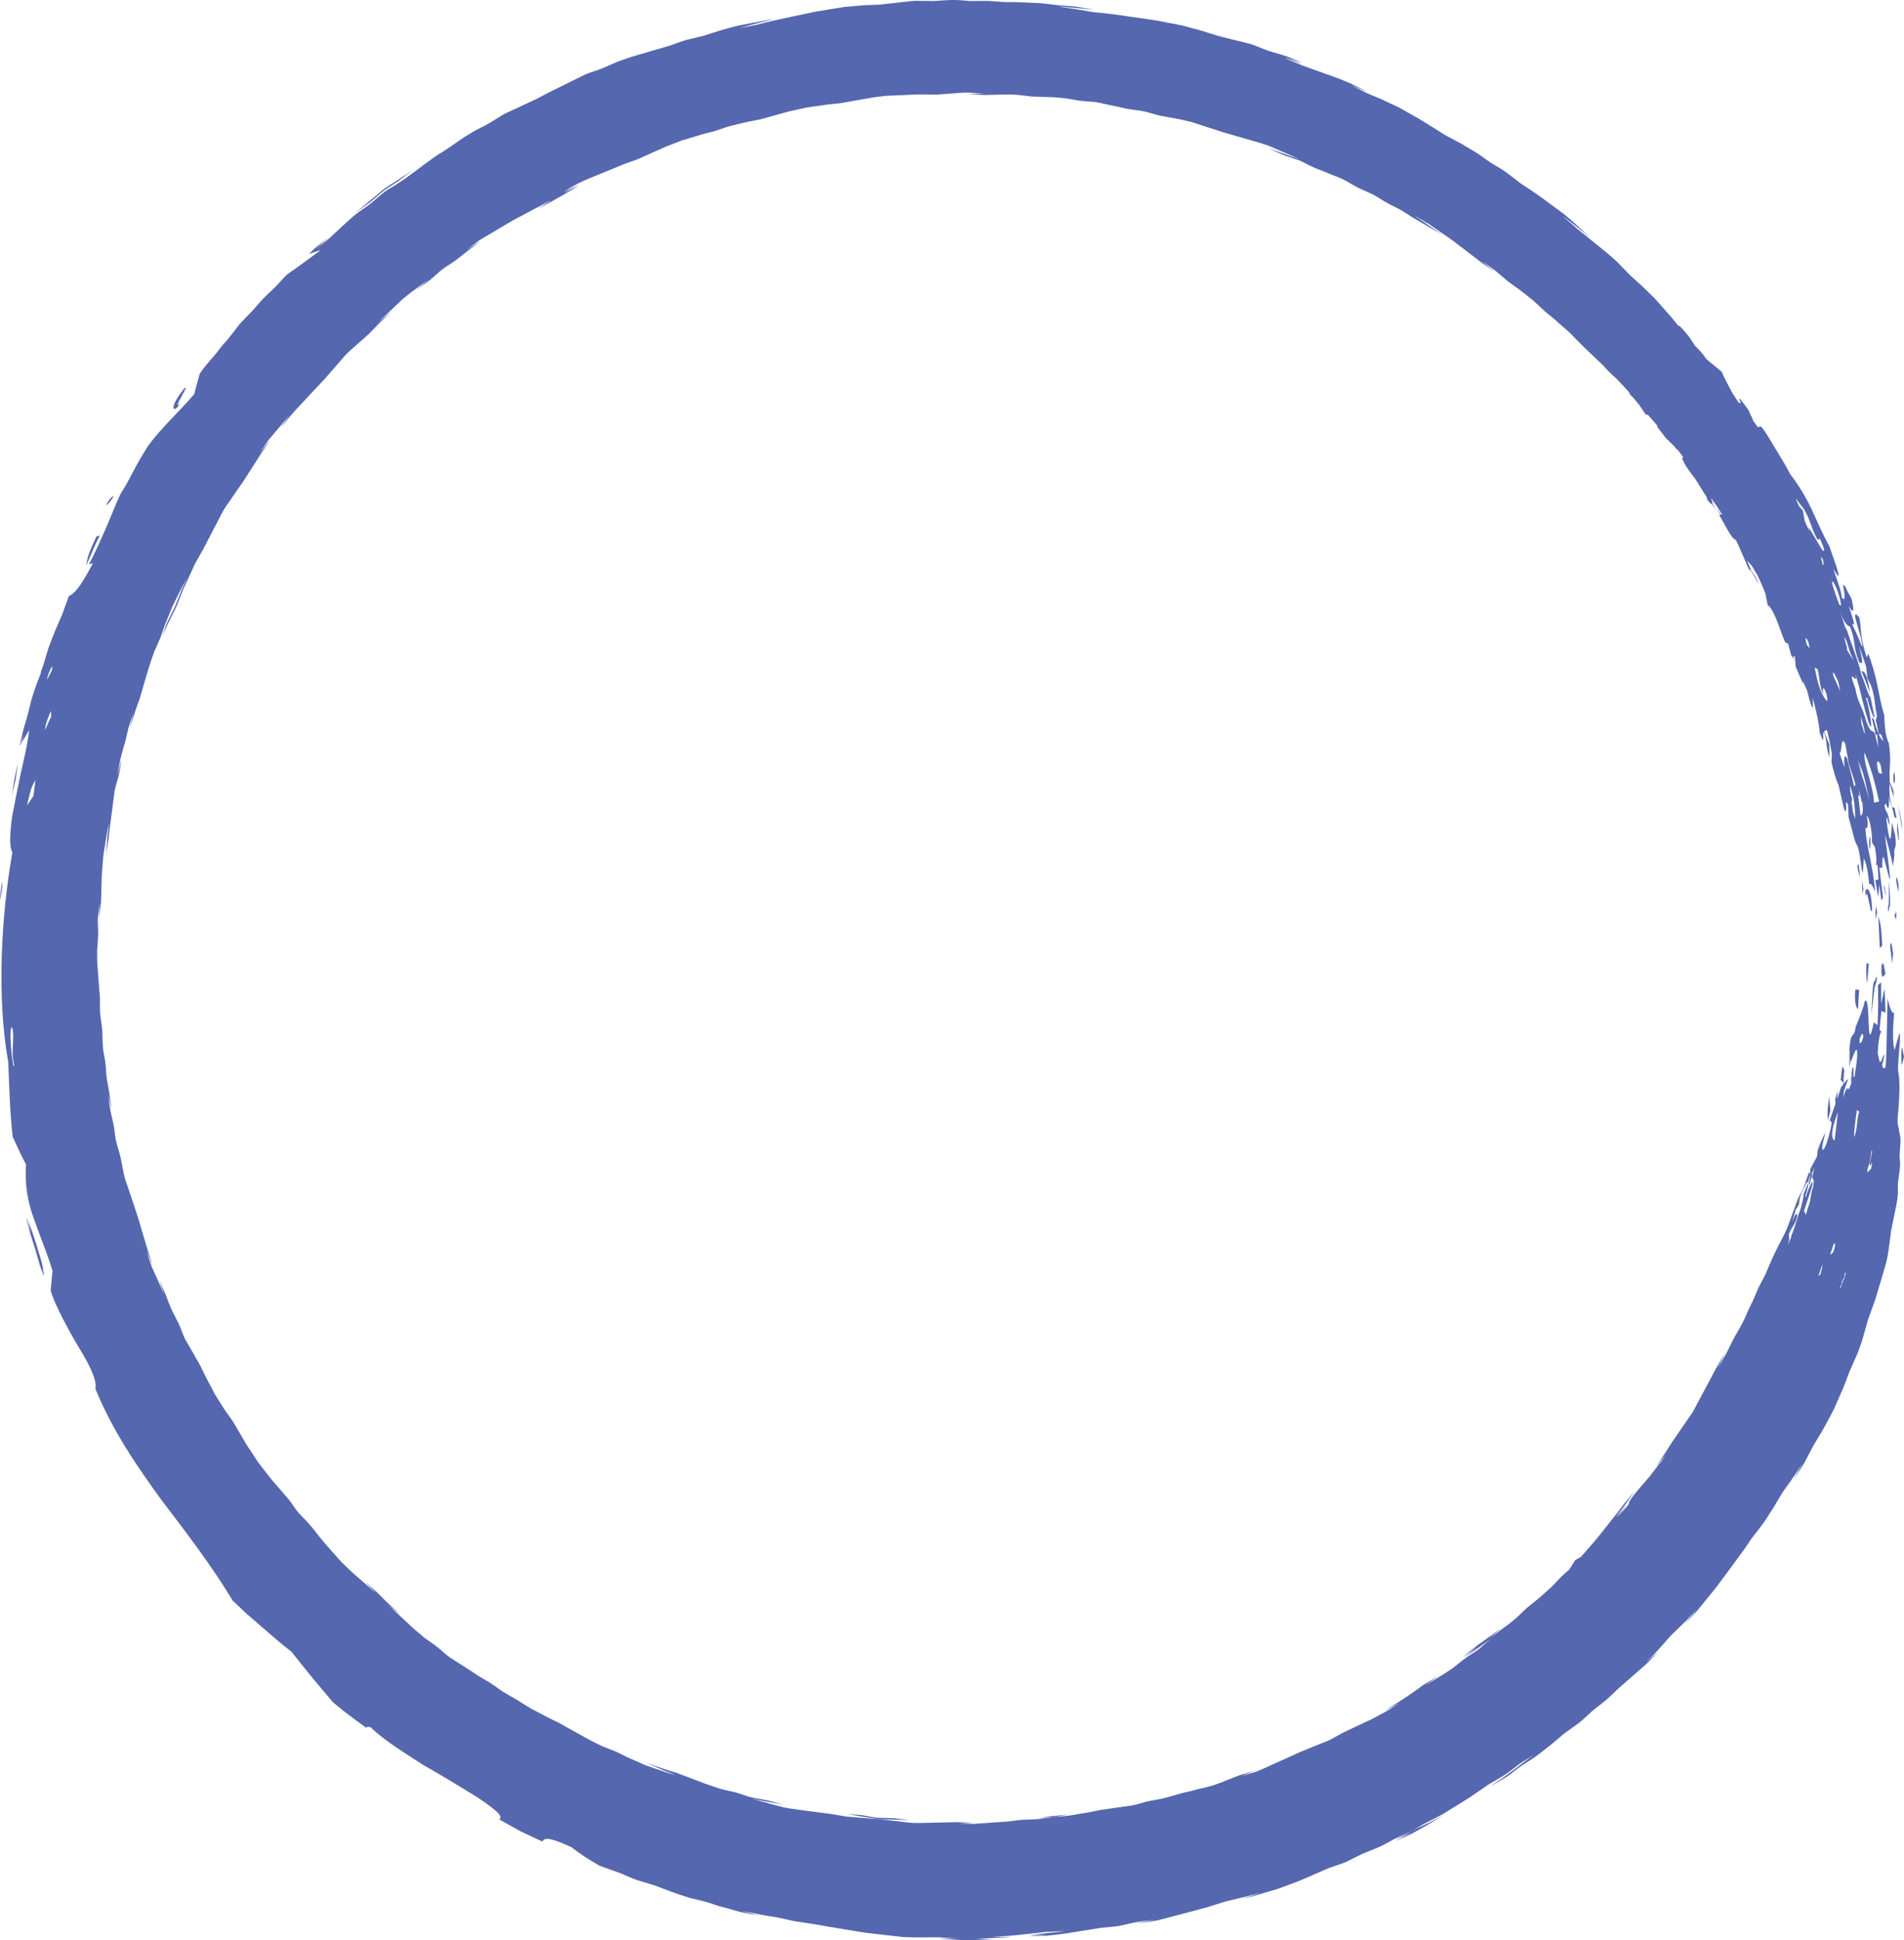 <?xml version="1.0" encoding="utf-8"?>
<!-- Generator: Adobe Illustrator 24.0.2, SVG Export Plug-In . SVG Version: 6.00 Build 0)  -->
<svg version="1.1" id="Layer_1" xmlns="http://www.w3.org/2000/svg" xmlns:xlink="http://www.w3.org/1999/xlink" x="0px" y="0px"
	 viewBox="0 0 166.04 169.12" style="enable-background:new 0 0 166.04 169.12;" xml:space="preserve">
<style type="text/css">
	.st0{fill:#5567ae;}
</style>
<g>
	<g>
		<g>
			<path class="st0" d="M123.08,159.72c-0.01,0.01-1.32,0.73-1.39,0.77c0.16-0.07,1.22-0.57,1.44-0.67c0.25-0.14,1.2-0.66,1.38-0.77
				c0.19-0.1,1.35-0.83,1.35-0.83s-0.33,0.17-0.66,0.35c-0.34,0.18-0.68,0.37-0.74,0.38c-0.48,0.24-0.97,0.43-1.44,0.67
				c-0.19,0.1-1.27,0.7-1.38,0.76C121.73,160.35,123.07,159.73,123.08,159.72z"/>
			<path class="st0" d="M161.81,86.24c-0.13,0.99,0.06,1.68,0.22,1.71l0.1-1.67L161.81,86.24z"/>
			<path class="st0" d="M162.76,83.97c-0.03,1.13-0.01,1.32,0.07,1.71l0.14-1.69L162.76,83.97z"/>
			<path class="st0" d="M165.82,92.89c0.08-0.25,0.16-0.5,0.22-0.76l-0.15-0.81C165.76,91.36,165.82,92.51,165.82,92.89z"/>
			<path class="st0" d="M159.51,95.57c-0.14,1.27-0.17,1.14-0.11,2.1l0.22-0.88L159.51,95.57z"/>
			<path class="st0" d="M164.08,84.16c-0.07,1.56,0.26,0.76,0.34,0.73C164.32,84.35,164.24,83.61,164.08,84.16z"/>
			<path class="st0" d="M163.18,88.46c0.13-0.8,0.19-1.61,0.3-2.42c0.14-0.4,0.28-0.79,0.15-0.91l-0.14,0.4
				C163.27,85.41,163.28,87.35,163.18,88.46z"/>
			<path class="st0" d="M3.64,110.47c0,0,0.07,0.18,0.15,0.39c-0.03-0.41-0.18-1-0.43-1.75c-0.22-0.76-0.51-1.67-0.89-2.71
				c0.11,0.44,0.25,1.01,0.26,1.06c0.01,0.07-0.27-0.85-0.4-1.28c-0.01,0.01-0.01,0.01-0.02,0.03c0.1,0.41,0.31,1.21,0.32,1.29
				c0.18,0.56,0.29,0.92,0.48,1.5c0.12,0.4,0.3,1.1,0.44,1.51c0.06,0.15,0.15,0.41,0.25,0.67c0.01-0.05,0.02-0.09,0.02-0.15
				C3.72,110.73,3.65,110.47,3.64,110.47z"/>
			<path class="st0" d="M33.42,16.66c0.17-0.15,1.19-0.78,1.31-0.87c0.16-0.12,1.23-0.94,1.24-0.94c-0.01,0.01-1.16,0.76-1.32,0.86
				c-0.32,0.22-0.98,0.61-1.3,0.87c-0.21,0.18-1.03,0.87-1.2,1c-0.17,0.14-1.2,1.01-1.2,1.01s0.3-0.21,0.6-0.44
				c0.3-0.23,0.62-0.46,0.67-0.48C32.64,17.34,33.01,16.98,33.42,16.66z"/>
			<path class="st0" d="M76.58,158.56c0.45,0.01,0.93,0.03,1.38,0.04c0.19,0,1.37,0.04,1.37,0.04c-0.02,0-1.22-0.14-1.4-0.16
				c-0.07,0-1.22-0.04-1.37-0.04c-0.37-0.02-1.01-0.17-1.39-0.22c-0.46-0.06-0.91-0.06-1.37-0.11c0.46,0.08,0.94,0.15,1.4,0.23
				C75.38,158.38,76.58,158.56,76.58,158.56z"/>
			<path class="st0" d="M1.63,66.35c0,0-0.1,0.36-0.19,0.72c-0.08,0.37-0.17,0.76-0.18,0.81c-0.09,0.51-0.14,1.04-0.23,1.55
				c0.01-0.07,0.34-1.54,0.34-1.54s0.06-0.38,0.11-0.77C1.55,66.74,1.62,66.35,1.63,66.35z"/>
			<path class="st0" d="M91.82,158.29c-0.47,0.06-0.89,0.13-1.36,0.17c0.04,0,0.39-0.02,0.73-0.03c0.34-0.01,0.67-0.04,0.67-0.04
				c0.05-0.01,1.35-0.24,1.35-0.24S91.9,158.28,91.82,158.29z"/>
			<path class="st0" d="M165.31,80.17c0.03-0.11,0.05-0.27,0.07-0.41c-0.01-0.14-0.02-0.28-0.03-0.4c-0.02,0.23-0.06,0.38-0.15,0.35
				L165.31,80.17z"/>
			<path class="st0" d="M165.43,72.37l0.03,0.2c0.04,0.24,0.08,0.46,0.1,0.66c0.01-0.05,0.03-0.03,0.06,0.03
				c-0.03-0.48-0.08-1.03-0.15-1.62L165.43,72.37z"/>
			<path class="st0" d="M163.93,82.62l0.21-0.19c-0.1-2.09-0.2-1.99-0.34-2.59L163.93,82.62z"/>
			<path class="st0" d="M161.98,75.41l0.05,0.45l0.17,0.61c-0.02-0.38-0.06-0.75-0.11-1.12L161.98,75.41z"/>
			<path class="st0" d="M165.54,77.8l0.03-0.64c-0.04-0.22-0.19-1.08-0.22-0.45L165.54,77.8z"/>
			<polygon class="st0" points="162.37,76.71 162.42,77.98 162.5,77.47 			"/>
			<path class="st0" d="M162.67,77.67l0.03,0.51c0.14-1.16,0.45,2.01,0.56,1.08C163.19,77.48,162.81,77.26,162.67,77.67z"/>
			<path class="st0" d="M164.29,77.37l0.2,0.83c-0.04-0.33-0.14-1-0.21-1.05L164.29,77.37z"/>
			<path class="st0" d="M163.61,79c-0.1,0.48-0.03,0.74-0.05,1.17c0.05-0.21,0.1-0.42,0.14-0.63L163.61,79z"/>
			<path class="st0" d="M165.01,83.97l0.08-0.85c-0.04-0.29-0.18-1.46-0.26-0.62L165.01,83.97z"/>
			<path class="st0" d="M165.87,72.13c-0.03-0.59-0.2-1.33-0.37-2.03c0.14,0.74,0.27,1.48,0.37,2.21
				C165.86,72.22,165.86,72.15,165.87,72.13z"/>
			<polygon class="st0" points="162.33,81.23 162.33,81.26 162.34,81.23 			"/>
			<path class="st0" d="M164.72,78.68c-0.07,0.36-0.13,0.72-0.03,0.75l0.07-0.36c0.16,0,0.01-1.48-0.04-2.36L164.72,78.68z"/>
			<path class="st0" d="M165.15,68.25c0.05,0.1,0.19-0.22,0.04-0.95C165.11,67.35,165.09,67.86,165.15,68.25z"/>
			<path class="st0" d="M163.09,72.94c-0.04-0.06-0.16,0.43-0.04,1.11C163.11,73.92,163.14,73.33,163.09,72.94z"/>
			<path class="st0" d="M162.34,58.53c0.26,0.6,0.5,1.21,0.72,1.83C162.88,58.88,162.58,58.41,162.34,58.53z"/>
			<path class="st0" d="M8.41,46.76c-0.94,1.99-0.75,1.97-0.91,2.59c0.39-0.89,0.75-1.8,1.2-2.67L8.41,46.76z"/>
			<path class="st0" d="M15.73,35.14c-0.89,0.86,1.02-1.93,0.3-1.24c-1.16,1.5-1.01,1.93-0.63,1.68L15.73,35.14z"/>
			<path class="st0" d="M9.9,43.29c0.03-0.1-0.31,0.04-0.63,0.73C9.36,44.04,9.68,43.64,9.9,43.29z"/>
			<path class="st0" d="M0.2,76.81c-0.09,0.38-0.2,1.27-0.2,1.61C0.04,78.36,0.24,77.34,0.2,76.81z"/>
			<path class="st0" d="M163.78,85.86c0,1.17,0.03,2.34-0.05,3.5l-0.32-0.25c-0.71,3.4-0.23-2.5-0.79-1.84
				c-0.15,0.69-0.48,1.47-0.79,2.23c-0.16,1.19-0.4,0.15-0.55,1.93c0.03,0.51,0,1.01-0.01,1.51c0.03-0.07,0.05-0.13,0.07-0.2
				l0.02-0.5l0.03,0.36c0.24-0.62,0.41-1.14,0.51-1.09c0.1,0.05,0.1,0.65-0.16,2.25c-0.23,0.67,0.02-1.12-0.21-0.65
				c-0.03,0.19-0.05,0.34-0.07,0.47l0.02,0.22c-0.01-0.02-0.03,0-0.04,0.02c-0.02,0.31-0.01,0.47,0.02,0.59l-0.01,0.01
				c-0.07,0.12-0.14,0.35-0.21,0.56c-0.01-0.11-0.03-0.15-0.05-0.19c-0.05,0.24-0.09,0.33-0.1,0.01c-0.1,0.11-0.22,0.43-0.36,0.89
				l0.06-0.5l0-0.06c0.02-0.06,0.04-0.13,0.06-0.17c0.1-0.3,0.2-0.56,0.29-0.81l0.02-0.1c-0.12,0.09-0.25,0.25-0.38,0.42l-0.01-0.5
				l0.07-0.7l-0.18-0.33l-0.14,1.18l0.23,0.25c0,0.05,0,0.09,0,0.14l-0.2,0.26c-0.1,0.31-0.21,0.66-0.33,1.02l0.02-0.72
				c-0.07,0.26-0.12,0.51-0.2,0.76l0.02,0.4c-0.09,0.26-0.18,0.52-0.27,0.76c-0.1,0.28-0.2,0.59-0.3,0.9
				c0.04-0.09,0.08-0.19,0.11-0.25l0.14,0.23c-0.21,1.27-0.79,2.95-0.84,2.12c0.07-0.44,0.18-0.89,0.29-1.28
				c-0.2,0.36-0.4,0.78-0.69,1.59c0,0.16-0.02,0.33-0.04,0.49c-0.12,0.22-0.29,0.54-0.33,0.61c-0.07,0.12-0.17,0.32-0.27,0.53
				c0.04,0.24,0.03,0.7-0.13,1.18l0.04,0.21c0.11-0.3,0.18-0.61,0.27-0.92l-0.07-0.02l0.25-0.62l-0.18,0.8
				c0.02,0.31,0.22,0.12,0.07,0.88c-0.26,0.78-0.16,1.17-0.44,1.79c-0.38,1.5-0.14-0.21-0.43,0.56l0.21-0.64
				c1.37-3.95,0.09-1.34,0.04-0.8l-0.06-0.12c0.15-0.35,0.33-1.15,0.21-1.04l-0.37,0.93c0.06,0.12-0.16,0.91-0.27,1.33
				c-0.27,0.61-0.45,1.52-0.79,2.26l-0.02,0.15l-0.33,0.74c0.21-0.53,0.18-0.8,0.13-0.98c0.3-0.85,0.5-0.68,0.75-1.65
				c-0.09-0.34-0.16-0.16-0.46,0.54l0.31-1.05l0.3-0.5c0.03-0.85,0.38-1.23,0.63-1.85l0.16-0.1l0.2-0.69l-0.1-0.13l0.01-0.08
				l-0.08,0.18c-0.07,0.19-0.37,1.12-0.48,1.35c-0.17,0.37-0.32,0.57-0.49,0.98c-0.07,0.21-0.44,1.21-0.51,1.4
				c-0.06,0.2-0.44,1.18-0.55,1.41c-0.11,0.24-0.47,0.91-0.56,1.09c-0.08,0.15-0.46,0.92-0.57,1.17c-0.2,0.47-0.42,0.97-0.62,1.44
				c-0.17,0.34-0.46,0.85-0.64,1.24c-0.2,0.45-0.41,1.02-0.65,1.46c-0.23,0.44-0.44,1.01-0.67,1.45c-0.23,0.45-0.47,0.83-0.72,1.28
				c-0.25,0.45-0.47,0.97-0.71,1.42c-0.26,0.45-0.51,0.86-0.77,1.31c0.03-0.06,0.7-1.43,0.7-1.43s-0.75,1.27-0.79,1.35
				c-0.17,0.31-0.62,1.18-0.75,1.41l-0.74,1.38c-0.1,0.21-0.56,1.08-0.69,1.25c-0.16,0.23-0.68,0.98-0.8,1.16
				c-0.06,0.09-0.77,1.11-0.8,1.16c-0.26,0.41-0.52,0.82-0.74,1.15c-0.18,0.28-0.66,1-0.74,1.15c-0.02,0.04,0.19-0.24,0.41-0.53
				c0.22-0.29,0.45-0.59,0.45-0.59s-0.2,0.32-0.4,0.62l-1.01,1.3l-1.07,1.25c-0.68,0.82-0.78,1.06-0.76,1.18
				c-0.03,0.04-0.06,0.09-0.09,0.12c-0.11,0.16-0.87,0.97-0.94,1.04c-0.07,0.07,0.86-1.07,0.84-1.09c0,0-0.99,1.12-0.95,1.04
				c0.06-0.1,0.68-0.83,0.84-1.08c0.06-0.08,0.26-0.36,0.44-0.62c0.19-0.26,0.35-0.5,0.35-0.5s-0.22,0.25-0.43,0.51
				c-0.21,0.26-0.44,0.53-0.47,0.56c-0.54,0.73-1.13,1.44-1.69,2.16c-0.29,0.36-0.56,0.72-0.86,1.07l-0.9,1.03
				c-0.08,0.1-0.2,0.23-0.32,0.37c-0.18,0.1-0.35,0.19-0.49,0.27c-0.2,0.3-0.36,0.56-0.5,0.8c-0.24,0.21-0.5,0.44-0.62,0.55
				c-0.33,0.32-0.62,0.67-0.95,0.99c-0.39,0.35-0.65,0.58-1.05,0.94c-0.22,0.18-0.85,0.69-1.1,0.89c-0.29,0.25-0.71,0.7-1,0.94
				c-0.23,0.21-0.92,0.74-1.11,0.86c-0.22,0.16-1.07,0.79-1.14,0.83c-0.03,0.02,0.23-0.2,0.5-0.43c0.27-0.23,0.54-0.46,0.54-0.46
				s-0.27,0.19-0.54,0.39c-0.27,0.2-0.55,0.41-0.59,0.43c-0.37,0.29-0.77,0.54-1.14,0.83c-0.15,0.12-0.98,0.77-1.07,0.85
				c-0.03,0.03,0.26-0.17,0.56-0.37c0.3-0.2,0.61-0.41,0.61-0.41c0.02,0.03-1.17,0.9-1.08,0.85c0.15-0.1,0.9-0.58,1.17-0.79
				l1.14-0.83c-0.4,0.33-0.63,0.56-1.04,0.9c-0.25,0.22-0.89,0.58-1.17,0.79c-0.31,0.22-0.77,0.62-1.08,0.85
				c-0.2,0.14-1.01,0.68-1.19,0.77c-0.23,0.13-1.14,0.69-1.21,0.72c-0.04,0.02,0.24-0.18,0.54-0.38c0.29-0.2,0.58-0.41,0.58-0.41
				s-1.12,0.66-1.21,0.72c-0.18,0.13-0.98,0.69-1.12,0.79c-0.34,0.26-0.86,0.57-1.14,0.76c-0.21,0.14-1.09,0.68-1.16,0.74
				c-0.03,0.02,0.28-0.14,0.6-0.32c0.32-0.17,0.65-0.34,0.65-0.34s-1.06,0.67-1.16,0.74c-0.15,0.08-1.11,0.59-1.24,0.66l-1.28,0.6
				c-0.37,0.17-0.83,0.39-1.27,0.6c-0.14,0.07-1.01,0.58-1.21,0.66c-0.18,0.08-1.15,0.47-1.31,0.53c-0.15,0.06-1.11,0.45-1.3,0.53
				c-0.25,0.13-1.05,0.48-1.25,0.57c-0.37,0.16-0.81,0.36-1.25,0.56c-0.29,0.12-0.93,0.45-1.26,0.55c-0.45,0.15-0.9,0.25-1.35,0.4
				c0.06-0.03,1.28-0.5,1.28-0.5s-1.23,0.37-1.35,0.4c-0.15,0.06-1.13,0.44-1.28,0.5c-0.19,0.09-1.03,0.4-1.29,0.46
				c-0.44,0.13-0.93,0.21-1.37,0.34c-0.44,0.13-0.93,0.21-1.37,0.34c-0.36,0.09-0.94,0.28-1.32,0.37c-0.45,0.11-0.93,0.17-1.39,0.27
				c-0.34,0.07-0.96,0.3-1.33,0.35c-0.2,0.03-1.23,0.17-1.39,0.2c-0.22,0.03-1.12,0.16-1.4,0.2c-0.22,0.05-1.16,0.24-1.35,0.26
				c-0.21,0.04-1.1,0.19-1.35,0.23c-0.45,0.06-0.96,0.08-1.41,0.13c0.01,0.03-1.17,0.15-1.36,0.18c-0.06,0-1.27,0.05-1.41,0.06
				c-0.4,0.03-0.99,0.14-1.37,0.16c-0.47,0.03-0.98,0.07-1.37,0.09c-0.21,0.01-1.11,0.08-1.37,0.1c-0.39,0.01-1.05-0.02-1.41-0.03
				c0.13,0.02,1.38-0.08,1.38-0.08s-1.31-0.01-1.41-0.04c-0.22,0-1.2,0.02-1.37,0.03c-0.4,0.01-0.89,0.02-1.38,0.03
				c-0.31,0.01-1.04,0.03-1.38-0.01c-0.47-0.03-0.93-0.12-1.4-0.16c-0.53-0.06-0.89-0.1-1.4-0.16c0,0.03-1.2-0.09-1.37-0.1
				c-0.08-0.01-1.22-0.1-1.37-0.11c-0.29-0.05-1.15-0.19-1.4-0.23c-0.44-0.06-1.03-0.14-1.37-0.18c-0.91-0.13-1.83-0.22-2.73-0.39
				c-0.06-0.03-1.41-0.36-1.37-0.37c0.02,0-0.32-0.09-0.67-0.18c-0.35-0.09-0.7-0.19-0.7-0.19s0.32,0.05,0.64,0.12
				c0.33,0.06,0.67,0.13,0.71,0.13c0.05,0,0.38,0.07,0.71,0.13c0.33,0.06,0.64,0.12,0.64,0.12c-0.02,0-1.18-0.32-1.36-0.37
				c-0.07-0.01-1.21-0.22-1.35-0.25c-0.46-0.09-0.9-0.3-1.35-0.42c-0.45-0.13-0.89-0.19-1.34-0.32c-0.45-0.13-0.9-0.3-1.34-0.44
				l-2.64-1c-0.43-0.12-0.89-0.26-1.31-0.41c-0.18-0.06-1.3-0.45-1.3-0.45s0.34,0.15,0.67,0.29c0.33,0.14,0.65,0.28,0.63,0.27
				c-0.06,0.01,1.27,0.51,1.31,0.53c0,0-0.28-0.08-0.6-0.17c-0.31-0.09-0.64-0.22-0.72-0.24l-1.3-0.45l-1.3-0.57
				c-0.32-0.12-0.87-0.43-1.27-0.61c-0.23-0.09-1.01-0.4-1.28-0.51c-0.29-0.14-1.01-0.49-1.26-0.64c-0.44-0.25-0.85-0.48-1.24-0.69
				c-0.21-0.12-0.96-0.53-1.23-0.69c-0.17-0.07-1.11-0.53-1.23-0.61c-0.29-0.15-0.85-0.44-1.23-0.64c-0.19-0.12-0.97-0.61-1.2-0.75
				c-0.32-0.19-0.85-0.5-1.19-0.69c-0.26-0.18-0.94-0.65-1.17-0.81c-0.36-0.21-0.92-0.53-1.18-0.71c-0.36-0.23-0.74-0.48-1.16-0.75
				c-0.31-0.21-0.8-0.5-1.16-0.75c-0.31-0.2-0.78-0.67-1.1-0.91c-0.36-0.28-0.75-0.52-1.12-0.8c-0.23-0.22-0.88-0.71-1.08-0.93
				c-0.19-0.17-0.76-0.71-1.04-0.97c-0.14-0.14-1.04-0.96-1.04-0.96c0.01,0.01,1.02,0.81,1.08,0.86c-0.27-0.25-0.71-0.66-1.04-0.96
				c-0.17-0.14-0.81-0.81-1.01-1c-0.24-0.23-0.81-0.7-1.04-0.9c0.09,0.09,0.85,0.87,0.99,1.01l-1.04-0.91l-1.04-0.91
				c-0.15-0.14-0.8-0.77-1-0.96c-0.14-0.16-0.82-0.93-0.94-1.06c-0.3-0.33-0.6-0.68-0.92-1.08c-0.24-0.3-0.6-0.77-0.89-1.11
				c-0.24-0.28-0.69-0.7-0.95-1c-0.31-0.36-0.54-0.77-0.84-1.14c-0.14-0.16-0.79-0.92-0.9-1.05c-0.26-0.31-0.6-0.66-0.89-1.06
				c-0.19-0.24-0.64-0.82-0.85-1.09c-0.28-0.38-0.5-0.79-0.78-1.18c-0.19-0.24-0.62-1.02-0.74-1.21c-0.12-0.2-0.57-0.96-0.72-1.22
				c-0.1-0.17-0.71-0.99-0.79-1.13c-0.1-0.16-0.61-0.96-0.74-1.17c-0.11-0.22-0.57-1.08-0.66-1.25c-0.09-0.14-0.55-1.09-0.63-1.27
				c-0.16-0.28-0.56-0.98-0.68-1.2c-0.11-0.18-0.55-0.97-0.69-1.2c-0.17-0.35-0.39-0.98-0.54-1.31c-0.24-0.48-0.38-0.75-0.63-1.24
				c-0.15-0.34-0.39-0.95-0.52-1.32c-0.11-0.27-0.46-1.04-0.56-1.26c0.01,0.03,0.47,1.32,0.47,1.34c-0.01-0.02-0.5-1.11-0.56-1.26
				l-0.57-1.26c-0.01-0.05-0.14-0.38-0.24-0.71c-0.1-0.33-0.19-0.65-0.19-0.65s0.54,1.39,0.52,1.28c-0.06-0.17-0.34-1.02-0.43-1.35
				l-0.41-1.36c-0.08-0.25-0.3-1.02-0.4-1.36c-0.05-0.15-0.39-1.18-0.43-1.31l-0.44-1.31c-0.11-0.33-0.32-0.88-0.41-1.32
				c-0.04-0.23-0.22-1.12-0.27-1.4c-0.1-0.43-0.27-0.91-0.37-1.33c-0.13-0.5-0.13-0.91-0.22-1.41c-0.06-0.37-0.23-0.96-0.3-1.35
				c-0.09-0.47-0.12-0.94-0.2-1.41c0.02,0.09,0.31,1.35,0.31,1.35s-0.19-1.33-0.2-1.41c-0.06-0.47-0.17-0.89-0.23-1.36
				c-0.06-0.46-0.07-0.95-0.13-1.42c-0.06-0.46-0.19-0.9-0.21-1.37c-0.04-0.48-0.02-0.94-0.06-1.42c-0.03-0.43-0.13-0.94-0.17-1.37
				c-0.04-0.29-0.01-1.17-0.02-1.42C8.68,86.6,8.63,86,8.61,85.66l-0.1-1.38c-0.04-0.3-0.04-0.99-0.04-1.38
				c0.02-0.31,0.07-1.08,0.09-1.42c0.01-0.39-0.04-1.01-0.03-1.39c0.06-0.54,0.1-0.88,0.16-1.42c0,0.06-0.04,1.38-0.04,1.38
				s0.15-1.34,0.16-1.41c0.01-0.31,0.04-1.16,0.04-1.39c0.02-0.41,0-0.89,0.06-1.38c0.03-0.3,0.07-1.04,0.11-1.38
				c0.05-0.28,0.19-1.16,0.23-1.4c0.02-0.09,0.06-0.44,0.13-0.77c0.07-0.32,0.14-0.62,0.14-0.63c0,0-0.04,0.32-0.09,0.65
				c-0.05,0.33-0.07,0.68-0.07,0.72c0,0.04-0.03,0.39-0.06,0.73s-0.05,0.65-0.05,0.65s0.21-1.3,0.23-1.4
				c0.01-0.23,0.13-1.19,0.16-1.38c0.06-0.42,0.12-0.87,0.18-1.37c0.05-0.37,0.11-0.94,0.18-1.37c0.06-0.37,0.28-0.99,0.36-1.37
				c0.08-0.33,0.19-1.06,0.25-1.36l-0.37,1.37c0-0.01,0.22-1.19,0.25-1.36c0.02-0.09,0.31-1.21,0.38-1.37
				c0.11-0.36,0.22-0.97,0.32-1.35c0.08-0.24,0.37-1.15,0.44-1.35c-0.01,0.04-0.31,1.33-0.32,1.35c0.01-0.02,0.39-1.2,0.44-1.36
				c0.05-0.19,0.39-1.11,0.47-1.34c0.07-0.25,0.33-1.15,0.38-1.33L13,58.12c0.12-0.38,0.28-0.85,0.45-1.31
				c0.06-0.14,0.48-1.1,0.57-1.3c0.07-0.19,0.39-1.16,0.47-1.31l0.52-1.29c0.43-0.85,0.82-1.71,1.3-2.53
				c-0.19,0.42-0.4,0.83-0.56,1.27c-0.13,0.32-0.35,0.88-0.52,1.29c-0.11,0.22-0.5,1.01-0.63,1.27c-0.2,0.42-0.3,0.87-0.47,1.3
				c0.36-0.88,0.8-1.72,1.22-2.56l0.51-1.28c0.16-0.43,0.37-0.84,0.56-1.26c0.17-0.38,0.37-0.81,0.58-1.26
				c0.07-0.13,0.59-1.05,0.7-1.24c0.17-0.3,0.49-0.96,0.64-1.23c0.23-0.44,0.45-0.87,0.64-1.23c0.08-0.18,0.51-1,0.66-1.22
				c0.14-0.19,0.71-1.02,0.81-1.17c0.06-0.09,0.78-1.13,0.81-1.17c0.27-0.41,0.53-0.83,0.75-1.17c0.23-0.36,0.57-0.88,0.75-1.17
				c0.13-0.22,0.72-1.09,0.77-1.16c0.02-0.03-0.22,0.24-0.43,0.53c-0.22,0.29-0.45,0.59-0.45,0.59s0.17-0.28,0.36-0.56
				c0.19-0.28,0.38-0.57,0.41-0.6c0.17-0.2,0.79-0.93,0.92-1.09c0.13-0.14,0.83-1.01,0.92-1.09c0.03-0.03-0.18,0.25-0.39,0.54
				c-0.21,0.29-0.42,0.59-0.42,0.59s0.2-0.23,0.42-0.49c0.21-0.25,0.44-0.53,0.5-0.6c0.21-0.26,0.66-0.74,0.96-1.06
				c0.65-0.69,1.29-1.4,1.95-2.08l0.91-1.04c0.13-0.14,0.75-0.86,0.91-1.05c0.16-0.19,0.89-0.84,1.05-0.97
				c0.08-0.07,1-0.89,1.06-0.94c0.32-0.33,0.71-0.74,0.96-1c0.27-0.26,0.85-0.8,1.01-0.96c-0.07,0.06-1.09,0.88-1.11,0.9
				c-0.03,0,0.89-0.84,1.01-0.96l1.01-0.96c0.36-0.29,0.74-0.61,1.13-0.88c0.16-0.11,1.15-0.84,1.15-0.84
				c-0.01,0.01-1,0.86-1.05,0.9c0.19-0.14,0.89-0.65,1.15-0.84c0.29-0.23,0.74-0.66,1.05-0.91c0.19-0.17,1.02-0.67,1.18-0.8
				c0.37-0.29,0.8-0.62,1.09-0.85c0.27-0.21,0.96-0.75,1.1-0.85c0.04-0.03-0.27,0.15-0.57,0.36c-0.31,0.21-0.63,0.42-0.63,0.42
				s0.25-0.2,0.52-0.41c0.27-0.2,0.55-0.41,0.58-0.44c0.42-0.25,0.81-0.48,1.23-0.73c0.41-0.24,0.82-0.49,1.23-0.73
				c0.4-0.25,0.83-0.47,1.25-0.69c0.38-0.2,0.97-0.51,1.26-0.67c0.24-0.12,1.16-0.64,1.26-0.66c0.04-0.02-0.26,0.17-0.56,0.36
				c-0.3,0.19-0.61,0.39-0.61,0.39c0.02-0.01,1.08-0.57,1.26-0.66c0.06-0.04,1.17-0.66,1.2-0.68c0.03-0.03,0.34-0.2,0.63-0.36
				c0.29-0.16,0.57-0.33,0.57-0.33s-0.33,0.15-0.66,0.31c-0.32,0.16-0.64,0.31-0.63,0.3c0.02-0.04,1.13-0.63,1.21-0.69
				c0.03-0.02-0.29,0.13-0.62,0.29s-0.67,0.31-0.67,0.31s0.28-0.16,0.57-0.33s0.6-0.33,0.64-0.36c0.85-0.42,1.75-0.75,2.62-1.12
				l1.32-0.54c0.19-0.1,1.09-0.38,1.34-0.49c0.21-0.09,1.11-0.49,1.27-0.57c0.4-0.17,0.96-0.43,1.27-0.56
				c0.24-0.1,1.23-0.46,1.3-0.5c0.18-0.05,1.04-0.31,1.37-0.41c0.43-0.14,0.88-0.25,1.38-0.37c0.11-0.04,1.14-0.38,1.32-0.44
				c0.26-0.06,1.17-0.29,1.38-0.34c0.26-0.07,1.07-0.2,1.4-0.28c0.18-0.05,1.19-0.33,1.34-0.37c0.45-0.12,0.89-0.26,1.34-0.36
				c0.31-0.07,0.95-0.21,1.36-0.3c0.11-0.02,1.29-0.18,1.41-0.2c0.2-0.04,1.16-0.14,1.42-0.16c0.23-0.04,1.19-0.2,1.37-0.24
				c0.4-0.07,0.88-0.15,1.37-0.24c0.3-0.06,1.04-0.15,1.38-0.18c0.47-0.02,0.96-0.04,1.43-0.06c0.25-0.02,1.23-0.06,1.43-0.06
				c0.26,0,1.1,0.01,1.43,0.02c0.18-0.01,1.22-0.09,1.39-0.1c0.21-0.01,1.12-0.1,1.39-0.08c0.25,0.02,1.24,0.08,1.43,0.09
				c-0.06,0-1.38,0.03-1.39,0.03c0,0,1.33,0.08,1.42,0.09c0.25,0,1.2-0.02,1.39-0.03c0.37-0.02,0.92-0.02,1.4,0.01
				c0.19,0.02,1.17,0.13,1.42,0.16c0.2,0.01,1.23,0.04,1.39,0.04c0.22-0.01,1.1,0.07,1.39,0.1c0.41,0.05,1,0.18,1.41,0.23
				c0.37,0.05,1,0.06,1.39,0.12c0.44,0.08,0.96,0.22,1.4,0.3c0.53,0.1,0.86,0.2,1.4,0.3c0.37,0.07,0.99,0.11,1.38,0.21
				c0.47,0.11,0.91,0.26,1.38,0.37c0.22,0.04,1.2,0.22,1.37,0.25c0.19,0.02,1.12,0.23,1.36,0.3c0.24,0.08,1.17,0.38,1.36,0.44
				c0.12,0.04,1.24,0.4,1.36,0.44c0.39,0.11,1.05,0.3,1.34,0.39c0.89,0.27,1.8,0.49,2.67,0.8c0.29,0.12,1.07,0.46,1.31,0.57
				c0.08,0.04,0.41,0.18,0.72,0.31c0.31,0.13,0.6,0.26,0.6,0.26s-0.31-0.1-0.63-0.21c-0.32-0.11-0.65-0.23-0.69-0.24
				c-0.04-0.01-0.37-0.13-0.69-0.24c-0.32-0.11-0.62-0.21-0.62-0.21s0.29,0.13,0.59,0.26c0.31,0.13,0.63,0.27,0.71,0.31
				c0.09,0.03,1.29,0.44,1.32,0.45c0.44,0.17,0.86,0.44,1.29,0.62c0.42,0.19,0.87,0.33,1.29,0.52c0.49,0.22,0.8,0.29,1.29,0.53
				c0.34,0.17,0.9,0.52,1.25,0.7c0.42,0.21,0.84,0.37,1.27,0.58c0.36,0.17,0.87,0.52,1.23,0.73c0.41,0.23,0.82,0.4,1.24,0.64
				c0.41,0.23,0.8,0.52,1.21,0.75c0.17,0.1,1.06,0.62,1.2,0.7c0.33,0.19,0.99,0.57,1.21,0.7c-0.03-0.02-1.09-0.75-1.18-0.81
				c-0.16-0.11-1.17-0.8-1.18-0.81c0.01-0.03,1.12,0.67,1.21,0.7l1.18,0.82c0.39,0.27,0.79,0.53,1.17,0.83
				c0.39,0.3,0.75,0.58,1.14,0.87c0.18,0.13,0.93,0.71,1.14,0.87c0.39,0.27,0.76,0.51,1.14,0.8c-0.03-0.03-0.31-0.26-0.57-0.48
				c-0.26-0.23-0.53-0.43-0.53-0.43s0.26,0.15,0.52,0.35c0.26,0.19,0.55,0.4,0.62,0.45c0.09,0.07,0.95,0.8,1.1,0.93
				c0.15,0.13,1.01,0.71,1.13,0.82c0.23,0.18,0.79,0.63,1.1,0.87c0.24,0.22,0.79,0.74,1.05,0.98c0.36,0.3,0.73,0.57,1.07,0.9
				c0.35,0.32,0.71,0.6,1.05,0.92c0.17,0.18,0.87,0.89,1.01,1.03c0.35,0.34,0.73,0.7,1.01,0.97l0.86,0.82
				c0.41,0.47,0.9,0.93,1.21,1.2c0.28,0.3,0.58,0.61,0.9,0.96c0.02,0.03,0.1,0.12,0.19,0.23c0.04,0.08,0.07,0.15,0.09,0.2l0.21,0.18
				c0.18,0.22,0.36,0.44,0.41,0.51c0.03,0.04,0.09,0.1,0.13,0.14c0.19,0.27,0.37,0.55,0.56,0.83c0.13,0.11,0.18,0.1,0.2,0.04
				c0.01,0.01,0.03,0.04,0.04,0.05c0.26,0.31,0.53,0.62,0.77,0.89c0.02,0.06,0.04,0.12,0.03,0.15l0.73,0.95
				c0.28,0.28,0.5,0.49,0.74,0.72c0.15,0.19,0.29,0.37,0.42,0.53c-0.01-0.02-0.09-0.13-0.22-0.33c0.04,0.04,0.07,0.08,0.12,0.12
				l0.47,0.65l-0.11,0.09c0.32,0.76,0.8,1.3,1.19,1.84c0.03,0.06,0.08,0.13,0.1,0.16c0.11,0.19,0.68,1.11,0.84,1.34l0,0.01
				c0.03,0.09,0.07,0.19,0.09,0.29c0.22,0.26,0.32,0.34,0.37,0.34c0.2,0.27,0.38,0.5,0.38,0.51c0-0.02-0.16-0.28-0.35-0.56
				c0-0.03,0.01-0.06,0-0.12c0.16,0.21,0.3,0.4,0.35,0.46c-0.12-0.18-0.25-0.37-0.37-0.57l-0.05-0.23c0.34,0.47,0.65,0.94,0.95,1.42
				l-0.09,0.02c-0.17-0.24-0.35-0.51-0.44-0.64c0.12,0.21,0.25,0.43,0.38,0.65l-0.11,0.02c0.53,0.86,1.05,2.05,1.44,2.17
				c0.02,0.03,0.04,0.05,0.06,0.08c0.38,0.81,0.72,1.65,1.09,2.47c0.1-0.01,0.43,0.47,0.83,1.27c-0.05-0.35-0.61-1.2-0.57-1.03
				l-0.42-1l0.41,0.45c0.18,0.31,0.36,0.61,0.53,0.9c0.24,0.48,0.43,0.99,0.65,1.48l0.22,1.08c0.19,0.05,0.43,0.51,0.71,1.12
				c0.26,0.62,0.51,1.4,0.8,2.1l0.27,0.13l0.26,1c0.1,0.16,0.21,0.32,0.31,0.48c-0.26-0.52-0.04-0.44,0.02-0.31
				c0.03,0.26,0.04,0.53,0.05,0.79l0.66,1.55l-0.02-0.26l0.36,0.8c0.15,0.53,0.32,1.37,0.52,1.56c0-0.29,0-0.59-0.01-0.89
				c0.33,1.26,0.54,2.25,0.6,3.01c0.59,1.68,0.1-0.52,0.42,0.12c0.23,0.72,0.13,1.21,0.42,2.05l-0.01-1.12
				c-0.13-0.39-0.31-0.77-0.46-1.15l0.26-0.11c0.18,0.68,0.31,1.36,0.43,2.05l-0.03,0.8c0.13,0.51,0.41,1.61,0.6,1.9l0.45,1.97
				c0.24,0.85,0.26,0,0.2-0.46l0.19,0.21l0.05,1.14c0.34,1.14,0.48,2.02,0.7,2.38c0.31,0.4,0.35,2.1,0.54,2.48
				c0.04-0.42,0.05-0.84,0.08-1.27c0.21,0.37,0.39,1.1,0.47,2.26c0.15-0.24,0.37,0.29,0.52,0.62c-0.12-1.94-0.82-4.22-0.84-5.53
				c0.09,0.02,0.33,0.06,0.11-1.08l0.1,0.11c0.24,0.45,0.39,1.61,0.36,2.21l0.26,0.44c0.12,0.68,0.2,1.63,0.01,1.49l0.2,0.05
				c0.06,0.42,0.07,0.84,0.1,1.26l-0.28,0.06l0.25,1.49l0.1-1.11l0.17,1.38l0.15-0.24l-0.32-2.61l0.26,0.02
				c-0.04-2.56,0.46,0.86,0.69,1.02c-0.12-1.31-0.3-2.6-0.47-3.9c0.19,0.49,0.49,1.64,0.71,2.72c0.04-0.3,0.08-0.62,0.12-0.93
				c-0.08-0.97,0.25-0.32,0.07-1.75l-0.28-1.11c-0.07,1.32-0.15,2.48-0.49-0.3c0.01-0.61,0.24,0.81,0.28,0.34
				c-0.19-1.36-0.31-0.68-0.44-1.55l0.12-0.16c0.25,0.8,0.3,0.25,0.26-0.61l0.07,0.39l0.3,0.86l0.11,0.54l0.2,0.13l-0.19-0.94
				l-0.21-0.04c-0.3-0.86-0.23-1.79-0.21-2.08l0.37,1.26l-0.05-0.68l-0.31-0.68c-0.09-1.54,0.17-1.66-0.08-3.41
				c-0.35-0.66-0.37-1.76-0.4-2.41c-0.26-0.85-0.44-1.81-0.63-2.76c-0.2-0.94-0.46-1.85-0.77-2.62l-0.13,0.32
				c-0.65-1.91-0.43-2.56-0.66-3.5c-0.94-1.08,0.3,1.63,0.28,2.64c-0.27-0.69-0.56-1.37-0.89-2.03l0.05-0.04
				c0.32,0.42-0.09-0.75-0.35-1.55c0.54,0.94,0.43,0.1,0.23-0.66l-0.41-0.75l-0.09-0.23c-0.29-0.46-0.21-0.05-0.13,0.38
				c0.06,0.44,0.1,0.89-0.21,0.52c-0.02-0.62-0.49-1.66-0.73-2.5c1.06,1.83,0.01-0.9-0.35-1.97c-0.59-1.06-1.05-2.15-1.55-3.23
				c-0.51-1.07-1.11-2.08-1.85-3.03c-0.58-1.13-1.29-2.19-1.93-3.29c-0.96-1.53-0.61-0.58-0.97-0.9c-0.04-0.07-0.1-0.15-0.11-0.17
				c-0.05-0.07-0.15-0.2-0.25-0.34c0-0.14-0.22-0.46-0.39-0.9c-0.38-0.54-0.96-1.32-0.79-0.88c0.23,0.37,0.06,0.29-0.09,0.19
				c-0.17-0.26-0.32-0.5-0.37-0.57c-0.03-0.05-0.1-0.15-0.18-0.27c-0.38-0.71-0.71-1.35-0.91-1.81c-0.53-0.47-0.86-0.69-1.34-1.12
				c-0.12-0.16-0.22-0.33-0.38-0.51c-0.17-0.2-0.42-0.46-0.66-0.71c-0.21-0.38-0.5-0.84-1.25-1.62c-0.09-0.07-0.12-0.06-0.12-0.02
				c-0.33-0.42-0.71-0.88-1-1.19c-0.14-0.15-0.85-0.97-1.03-1.17c-0.22-0.21-0.93-0.91-1.11-1.09c-0.18-0.16-0.93-0.84-1.15-1.04
				c-0.17-0.18-0.95-0.98-1.08-1.12c-0.4-0.36-0.82-0.74-1.17-1.01l-2.41-1.95c0.01-0.04-1.26-1.08-1.17-1.02
				c0.16,0.11,0.96,0.69,1.24,0.93c0.17,0.13,1.19,0.96,1.2,0.98c0,0-0.98-0.92-1.14-1.06c-0.37-0.36-0.78-0.68-1.18-1.03
				l-1.25-0.92c-0.42-0.3-0.83-0.62-1.26-0.91c-0.33-0.22-0.87-0.58-1.29-0.86c-0.17-0.13-1.02-0.79-1.24-0.95
				c-0.33-0.25-0.95-0.59-1.32-0.82c-0.39-0.25-0.9-0.65-1.28-0.89c-0.33-0.19-1.08-0.64-1.33-0.79c-0.21-0.11-1.11-0.59-1.37-0.73
				c-0.46-0.27-0.86-0.56-1.32-0.83c-0.28-0.17-1.11-0.69-1.33-0.8c-0.24-0.14-1.04-0.58-1.36-0.77c-0.19-0.09-1.24-0.58-1.4-0.66
				c-0.21-0.12-1.16-0.48-1.43-0.61c-0.24-0.12-1.21-0.6-1.4-0.7c0.06,0.02,1.42,0.59,1.44,0.59c-0.01,0-1.26-0.63-1.39-0.7
				c-0.14-0.06-1.3-0.55-1.44-0.58l-2.93-1.05c-0.04-0.05-1.49-0.6-1.44-0.59c0.08-0.01,1.37,0.45,1.48,0.48
				c0.04,0.01-0.32-0.15-0.69-0.3c-0.37-0.14-0.76-0.29-0.76-0.29c0.01,0,0.4,0.12,0.78,0.24c0.38,0.14,0.74,0.27,0.7,0.25
				c-0.12-0.07-1.2-0.52-1.45-0.59c-0.39-0.14-1.08-0.31-1.49-0.45c-0.49-0.17-0.97-0.39-1.46-0.56c-0.5-0.14-1.01-0.26-1.51-0.38
				c-0.42-0.1-1.22-0.31-1.51-0.38c0.01,0-0.07-0.03-0.2-0.07c-0.12-0.04-0.29-0.1-0.47-0.15c-0.35-0.12-0.73-0.22-0.83-0.25
				c-0.23-0.06-1.2-0.33-1.51-0.41c-0.23-0.05-1.34-0.26-1.53-0.3c-0.51-0.11-1.02-0.19-1.54-0.26l-1.54-0.22
				c-1.03-0.16-2.05-0.3-3.09-0.38c-0.33-0.06-1.25-0.21-1.54-0.26c-0.19-0.03-1.51-0.24-1.55-0.24c0-0.04,1.44,0.14,1.55,0.13
				c0.05,0,0.44,0.04,0.81,0.08c0.37,0.04,0.74,0.07,0.74,0.07c-0.01,0-1.36-0.23-1.54-0.26c-0.24-0.03-1.27-0.12-1.56-0.13
				c-0.38-0.04-1.21-0.14-1.55-0.18c-0.47-0.02-1.19-0.05-1.56-0.07c-0.24-0.02-1.26-0.04-1.56-0.03c-0.44-0.01-1.13-0.09-1.56-0.1
				c-0.6,0-0.96,0.01-1.56,0.01C84.1,0.03,83.38-0.01,82.95,0c-0.52,0.01-1.04,0.07-1.55,0.09C81,0.09,80.24,0.08,79.83,0.07
				c-0.22,0-1.37,0.14-1.55,0.16c-0.2,0.02-1.3,0.14-1.55,0.17c-0.29,0.03-1.33,0.04-1.56,0.07c-0.14,0.01-1.44,0.13-1.56,0.14
				c-0.47,0.07-1.18,0.19-1.54,0.25c-0.51,0.08-1.02,0.16-1.53,0.28l-1.52,0.32c-1.01,0.22-2.03,0.42-3.03,0.7
				c-0.36,0.07-1.22,0.23-1.54,0.29c0.04-0.01,1.39-0.37,1.5-0.4c0.21-0.06,1.51-0.38,1.51-0.38s-0.34,0.03-0.69,0.11
				c-0.36,0.07-0.74,0.14-0.85,0.16c-0.38,0.07-1.05,0.2-1.54,0.29c-0.1,0.02-1.38,0.36-1.51,0.41c-0.35,0.11-1.03,0.33-1.49,0.47
				c-0.24,0.06-1.24,0.3-1.52,0.37c-0.4,0.11-1.06,0.36-1.47,0.5c-0.47,0.16-1.03,0.29-1.5,0.44c-0.42,0.12-1.18,0.35-1.5,0.44
				c-0.37,0.1-1.02,0.34-1.49,0.5c-0.26,0.11-1.13,0.49-1.43,0.62c-0.48,0.19-1,0.32-1.47,0.53c-0.25,0.12-1.21,0.59-1.4,0.69
				l-1.4,0.69c-0.25,0.11-1.06,0.55-1.38,0.72c-0.18,0.08-1.27,0.59-1.42,0.66c-0.35,0.16-0.98,0.45-1.42,0.66
				c-0.25,0.13-1.05,0.66-1.33,0.82c-0.42,0.24-0.97,0.49-1.39,0.73c-0.28,0.16-1.12,0.69-1.31,0.84c-0.34,0.24-0.85,0.59-1.29,0.88
				c-0.07,0.04-0.26,0.15-0.47,0.28c-1.55,1.07-2.9,2.23-4.38,3.05c-0.12,0.08-0.23,0.16-0.3,0.21c-0.33,0.25-0.85,0.73-1.19,1
				c-0.37,0.29-0.91,0.64-1.27,0.92c-0.31,0.23-0.95,0.83-1.17,1.03c-0.17,0.16-0.93,0.86-1.14,1.06c-0.39,0.34-0.84,0.65-1.22,0.98
				c0.08-0.08,1.15-1.06,1.15-1.06c-0.01,0.01-1.11,0.89-1.23,0.98c-0.13,0.12-0.31,0.31-0.49,0.49c0.34-0.12,0.67-0.24,1.02-0.34
				c-1,0.73-2,1.49-2.92,2.11c-0.35,0.34-0.62,0.65-0.96,1.02c-0.3,0.29-0.81,0.79-1.13,1.09c-0.37,0.38-0.67,0.78-1.04,1.16
				c-0.31,0.32-0.73,0.75-1.04,1.09c-0.26,0.35-0.64,0.84-1.18,1.5l-0.24,0.25c-0.22,0.27-0.45,0.57-0.57,0.73
				c-0.26,0.33-0.74,0.85-1.01,1.19c-0.13,0.16-0.3,0.4-0.46,0.63c-0.16,0.6-0.34,1.17-0.48,1.78c-1.53,1.78-2.82,2.86-4.06,4.56
				c-0.15,0.25-0.31,0.51-0.42,0.69c-0.55,0.88-1,1.83-1.51,2.74c-0.12,0.19-0.27,0.42-0.41,0.66c-0.52,1.05-0.93,2.22-1.41,3.28
				c-0.48,1.06-0.92,2.08-1.37,2.9L8.1,49.1c-1.23,2.35-1.68,2.64-2.1,2.87L5.95,52.1c-0.1,0.29-0.39,1.09-0.53,1.47
				c-0.07,0.15-0.57,1.3-0.63,1.44c-0.14,0.36-0.38,1-0.56,1.46c-0.08,0.27-0.36,1.19-0.45,1.5c-0.07,0.18-0.14,0.37-0.21,0.56
				L3.56,58.7c-0.14,0.32-0.26,0.65-0.39,0.98c-0.14,0.42-0.3,0.87-0.42,1.28c-0.13,0.51-0.25,1.02-0.38,1.52
				c-0.16,0.5-0.31,1.01-0.43,1.51c-0.08,0.32-0.14,0.67-0.2,1.01l0.08-0.13c0.11-0.41,0.23-0.86,0.23-0.86S2,64.33,1.92,64.69
				l0.62-1.06c-0.08,0.85-0.29,1.84-0.53,2.89c-0.25,1.04-0.45,2.15-0.67,3.19c-0.1,0.52-0.2,1.03-0.29,1.5
				c-0.06,0.48-0.11,0.93-0.14,1.33c-0.05,0.81-0.02,1.43,0.17,1.76c-1,5.62-1.36,12.78-0.36,18.27c0.09,2.17,0.14,4.35,0.39,6.53
				c0.39,0.8,0.72,1.61,1.16,2.39c-0.13,1.77,0.16,3.34,0.71,4.81c0.51,1.48,1.13,2.9,1.6,4.47l-0.16,1.7
				c0.21,0.8,0.64,1.62,1.06,2.47c0.44,0.84,0.89,1.69,1.37,2.46c0.94,1.54,1.63,2.89,1.47,3.65c1.5,3.69,3.67,6.82,5.81,9.76
				c2.21,2.9,4.33,5.66,6.16,8.7l1.23,1.16l1.28,1.11c0.86,0.73,1.69,1.49,2.59,2.16c0.61,0.76,1.24,1.54,1.85,2.3
				c0.62,0.74,1.23,1.46,1.79,2.13c0.31,0.25,0.68,0.55,0.77,0.63c0.26,0.22,0.88,0.67,1.25,0.95l0.87,0.64
				c0.05-0.07,0.15-0.11,0.39-0.04c1.3,1.23,2.98,2.24,4.58,3.28c1.67,0.94,3.27,1.92,4.67,2.78c2.25,1.5,2.23,1.79,1.97,1.97
				c0.18,0.1,0.35,0.2,0.5,0.28c0.21,0.12,1.11,0.62,1.38,0.77c0.23,0.11,1.25,0.59,1.43,0.67c0.15,0.07,0.3,0.15,0.46,0.21
				c0.18-0.27,0.38-0.49,2.51,0.48c0.65,0.51,1.51,1.09,2.49,1.64c0.16,0.06,0.29,0.1,0.34,0.12c0.26,0.09,1.13,0.41,1.48,0.53
				c0.41,0.17,1.02,0.46,1.46,0.6c0.32,0.1,1.24,0.37,1.51,0.46c0.47,0.18,1.12,0.43,1.48,0.56c0.32,0.12,1.07,0.37,1.5,0.5
				c0.34,0.08,1.15,0.29,1.53,0.38c0.51,0.14,0.99,0.36,1.51,0.47c0.51,0.12,1.02,0.3,1.53,0.42c0.5,0.1,1.05,0.21,1.55,0.3
				c-0.12-0.03-1.51-0.41-1.53-0.42c0.03,0.01,1.36,0.27,1.55,0.31c0.38,0.08,1.06,0.19,1.55,0.26c0.27,0.06,1.23,0.27,1.54,0.34
				c0.44,0.06,1.14,0.17,1.56,0.23c0.51,0.09,1.1,0.19,1.56,0.27c0.56,0.09,1.09,0.18,1.56,0.26c0.52,0.08,1.04,0.18,1.56,0.25
				l1.57,0.18c0.42,0.05,1.05,0.12,1.57,0.18c0.1,0.02,1.44,0.05,1.58,0.04c0.24,0,1.27-0.01,1.57-0.01
				c0.32,0.02,1.31,0.08,1.58,0.1c-0.04,0-1.57,0.01-1.57,0.01s0.37,0.03,0.75,0.05c0.38,0.02,0.78,0.04,0.83,0.05
				c0.53,0.03,1.05,0.06,1.58,0.05c0.18-0.01,1.48-0.08,1.58-0.09c-0.1,0-1.55-0.02-1.58-0.02c0.03,0,1.39-0.08,1.57-0.09
				c0.37-0.02,1.4-0.07,1.57-0.09c0.05-0.01-0.34-0.01-0.75-0.01c-0.41,0-0.83-0.01-0.83-0.01s0.34-0.03,0.7-0.04
				c0.37-0.02,0.76-0.04,0.86-0.05c0.33-0.02,1.11-0.11,1.56-0.16l1.56-0.17c0.03,0,1.48-0.06,1.58-0.07
				c-0.15,0.05-1.22,0.14-1.57,0.18c-0.37,0.04-1.38,0.15-1.56,0.17c0.09,0,1.52-0.06,1.58-0.06c0.04,0-0.35,0.04-0.75,0.08
				s-0.81,0.09-0.81,0.09s0.37-0.01,0.75-0.03c0.38-0.02,0.78-0.04,0.83-0.03c0.52-0.06,1.05-0.11,1.57-0.18l1.56-0.25
				c0.36-0.06,1.09-0.17,1.56-0.25c0.26-0.03,1.27-0.11,1.58-0.17c0.41-0.07,1.1-0.25,1.54-0.33c0.21-0.03,1.43-0.2,1.57-0.22
				c-0.1,0.02-1.53,0.32-1.55,0.33c0,0,1.51-0.21,1.57-0.22c0.4-0.06,1.24-0.31,1.53-0.38l1.53-0.4l1.53-0.41l1.51-0.48
				c0.35-0.08,1.23-0.3,1.54-0.37c0.2-0.03,1.53-0.4,1.53-0.4c0.01,0.03-1.6,0.54-1.49,0.51c0.2-0.04,1.17-0.28,1.54-0.41
				c0.28-0.08,1.15-0.34,1.52-0.45c0.17-0.06,1.33-0.5,1.48-0.55c0.5-0.17,0.97-0.41,1.46-0.61c0.36-0.15,0.99-0.43,1.45-0.63
				c0.21-0.09,1.23-0.41,1.49-0.53c0.39-0.17,1.01-0.51,1.42-0.7c0.5-0.2,0.97-0.4,1.47-0.6c0.47-0.2,0.95-0.49,1.4-0.73
				c0.48-0.22,0.96-0.45,1.44-0.67c0.47-0.24,0.91-0.53,1.38-0.77c0.38-0.2,1.05-0.53,1.41-0.73c0.34-0.21,1.09-0.67,1.34-0.83
				c0.44-0.28,0.9-0.54,1.33-0.85c0.3-0.21,0.91-0.63,1.31-0.9c0.22-0.13,1.1-0.65,1.36-0.8c0.37-0.22,0.91-0.68,1.27-0.94
				c0.43-0.3,0.9-0.57,1.33-0.87l-1.26,0.96c-0.37,0.28-0.99,0.75-1.27,0.94c-0.09,0.06-0.41,0.28-0.72,0.49
				c-0.3,0.21-0.58,0.4-0.58,0.4s1.24-0.73,1.37-0.8c0.33-0.19,0.95-0.71,1.27-0.94c0.47-0.32,0.86-0.54,1.33-0.87
				c0.18-0.13,1.11-0.84,1.25-0.96c0.21-0.18,0.93-0.78,1.21-1.02c0.33-0.24,0.94-0.68,1.29-0.93c0.34-0.25,0.85-0.75,1.18-1.05
				c0.41-0.35,0.83-0.64,1.24-0.99c0.35-0.3,0.81-0.77,1.16-1.08c0.39-0.34,0.8-0.7,1.19-1.04c0.39-0.36,0.81-0.69,1.19-1.05
				c0.31-0.29,0.82-0.85,1.09-1.15c-0.37,0.38-0.78,0.72-1.17,1.07c0.01-0.01,0.24-0.24,0.5-0.51c0.27-0.26,0.52-0.57,0.59-0.63
				c0.13-0.14,0.91-1.01,1.05-1.18c0.24-0.24,0.96-0.93,1.14-1.11c0.29-0.26,0.95-1.01,1.1-1.15c0.04-0.04-0.21,0.27-0.47,0.58
				c-0.26,0.31-0.53,0.63-0.54,0.64c0,0,0.27-0.26,0.53-0.55c0.26-0.28,0.54-0.57,0.57-0.61c0.21-0.26,0.84-1.03,1-1.23
				c0.33-0.41,0.67-0.81,0.98-1.24l0.94-1.27l0.93-1.27c0.27-0.34,0.59-0.85,0.9-1.3c0.13-0.17,0.8-1.04,0.97-1.25
				c0.31-0.43,0.57-0.89,0.87-1.32c0.28-0.45,0.53-0.92,0.81-1.36c0.27-0.42,0.64-0.88,0.91-1.3c0.07-0.08,0.88-1.29,0.9-1.36
				c0.02-0.02-0.18,0.34-0.38,0.71c-0.22,0.35-0.42,0.71-0.42,0.71c0.01-0.01,0.2-0.28,0.41-0.58c0.21-0.31,0.42-0.66,0.5-0.79
				c0.05-0.09,0.74-1.39,0.83-1.57c0.16-0.29,0.8-1.31,0.93-1.57c0.17-0.32,0.67-1.22,0.87-1.64c0.1-0.22,0.61-1.38,0.69-1.57
				c0.11-0.22,0.51-1.31,0.6-1.55c0.15-0.35,0.6-1.37,0.74-1.68c0.2-0.51,0.41-1.12,0.51-1.51c0.07-0.23,0.33-1.15,0.41-1.45
				c0.14-0.4,0.47-1.3,0.61-1.68c0.17-0.55,0.37-1.23,0.51-1.7c0.04-0.15,0.48-1.59,0.49-1.7c0.1-0.42,0.19-1.02,0.22-1.3
				c0.04-0.32,0.17-1.15,0.15-1.24c0.06-0.24,0.25-1.21,0.33-1.6c0.08-0.33,0.26-1.23,0.28-1.6c0.03-0.28-0.01-0.77,0.01-1.05
				c0.03-0.33,0.18-1.19,0.19-1.51c0.02-0.39-0.05-0.53-0.04-0.89c0-0.29,0.09-1.13,0.08-1.4c0-0.16-0.1-0.66-0.12-0.74
				c0-0.03-0.01-0.07-0.02-0.12c0-0.16-0.02-0.22-0.05-0.23c-0.03-0.12-0.05-0.23-0.06-0.3c-0.01-0.13,0-0.37,0-0.61l0.01-0.03
				c0.17-1.7,0.18-2.99,0.08-3.66c-0.2-0.79,0.24-2.95,0.07-3.62l-0.44,1.52c-0.16-0.66-0.16-1.71-0.03-3.28
				c-0.23,0.18-0.42-0.68-0.57-1.22c-0.02,0.96-0.04,2.02-0.07,3.07c-0.03,1.05-0.01,2.08-0.12,2.95c-0.07,0.02-0.15,0.06-0.2,0.04
				c-0.02-0.01-0.05-0.15-0.09-0.29c0.07-0.22,0.17-0.51,0.18-0.9c-0.07,0.05-0.16,0.31-0.26,0.62c0-0.01-0.01-0.02-0.01-0.02
				c-0.02-0.04-0.07,0.01-0.12,0.06c-0.05-0.25-0.1-0.5-0.17-0.76c0.04-0.93,0.2-2.15,0.4-1.81l-0.24-0.24l0.16-1.64l0.36,0.15
				c-0.01-0.7-0.06-1.39-0.09-2.09l-0.29,1.31l-0.01-1.86L163.78,85.86z M157.62,56.25c-0.02-0.02-0.04-0.02-0.06-0.03
				c-0.04-0.17-0.09-0.42-0.13-0.59c0.04,0.03,0.08,0.05,0.13,0.06c0.04,0.08,0.08,0.16,0.15,0.3l0.12,0.55
				C157.73,56.41,157.65,56.29,157.62,56.25z M157.95,57.44c0.02,0.03,0.04,0.08,0.05,0.09c0.01,0.02-0.01,0-0.02,0.01L157.95,57.44
				z M161.05,55.92l0.28,0.94l0.31,0.71l-0.59-0.95C161.23,56.66,160.47,54.75,161.05,55.92z M158.85,60.39
				c-0.37-0.9-0.46-1.58-0.6-2.2l0-0.01c0.09,0.05,0.23,0.16,0.25,0.12c0.18,0.71,0.14,1.24,0.47,2.27
				c-0.03-0.44-0.01-1.02,0.31-0.07C159.55,61.64,159.09,60.84,158.85,60.39z M160.31,59.43l0.17,0.82l-0.6-1.33
				C159.71,58.1,160.19,59.16,160.31,59.43z M162.58,63.92c-0.04-0.19-0.11-0.4-0.19-0.63l-0.06-0.19l-0.06-0.72
				c0.15,0.57,0.3,1.1,0.37,1.56C162.6,63.88,162.58,63.87,162.58,63.92z M161.08,66.12c-0.29-0.58-0.27,0.19-0.24,0.78l-0.42-1.27
				c0.26-0.01,0.06-1.63,0.5-0.8l0.3,1.71c0.19,0.62,0.43,1.23,0.59,1.86l-0.12,0.16C161.53,67.75,161.28,66.94,161.08,66.12z
				 M162.01,66.18c0,0,0.36,0.87,0.38,0.98c0.08,0.22,0.32,1.12,0.35,1.32c0.04,0.18,0.29,1.32,0.3,1.34c0-0.01-0.07-0.23-0.14-0.5
				c-0.07-0.26-0.15-0.54-0.18-0.62c-0.11-0.37-0.21-0.7-0.33-1.03c-0.12-0.39-0.25-0.84-0.37-1.21c0.04,0.13,0.31,0.75,0.37,0.95
				C162.37,67.28,162.01,66.23,162.01,66.18z M161.8,71.38L161.8,71.38c-0.08-0.19-0.15-0.41-0.22-0.63
				c-0.03-0.26-0.06-0.55-0.12-0.9c0.02,0,0.04-0.02,0.05-0.08l0-0.19c-0.14-0.31-0.17-0.79-0.19-1.1l0.01-0.01
				C161.76,69.68,161.75,70.47,161.8,71.38z M162.25,71.1l-0.21-1.82l0.14,0.16l-0.05-0.65l0.22,1.14l0.06-0.03
				C162.52,71.02,162.37,71.03,162.25,71.1z M163.99,66.63l0.14,0.82l-0.31-0.1C163.54,66.22,163.75,66.19,163.99,66.63z
				 M163.87,69.86l-0.45,0.11c0-0.63-0.21-1.4-0.41-2.18c-0.23-0.77-0.45-1.54-0.43-2.21c0.2,0.42,0.45,1.13,0.7,1.91
				C163.51,68.28,163.71,69.15,163.87,69.86z M161.33,54.62c0.56,1.44,0.2,1.55,0.8,3.1c0.38,0.25,0.31-0.07,0-1.4l0.6,1.76
				l0.13,1.08c0.67,1.08,0.58,2.12,0.82,3.26l-0.1,0.36c0.1,0.4,0.19,0.8,0.26,1.2l0.21,0.03l0.19,0.59
				c-0.22-0.12-0.57-0.84-0.82-1.88l-0.21-0.21c0.13,0.52,0.27,1.05,0.37,1.58l0.11-0.08l0.12,1.19l-0.33-1.31
				c-0.26-0.35-0.29,0.14-0.73-1.01c-0.34-1.33-0.76-1.64-0.94-2.82c-0.87-2.35,0.33,0.02-0.03-1.34c0.11,0.36,0.23,0.72,0.33,1.08
				c1.66,6.88,0.98,1.77,0.59,1.02l0.16,0.06c0.12,0.66,0.57,1.92,0.61,1.6l-0.35-1.71c-0.16-0.06-0.53-1.37-0.81-2.02
				c-0.26-1.17-0.83-2.52-1.26-3.86l-0.13-0.19l-0.43-1.34C160.81,54.3,161.1,54.53,161.33,54.62z M159.9,50.77
				c0.4,0.68,0.62,1.61,0.66,1.99l-0.16-0.04C160.05,51.73,159.5,50.32,159.9,50.77z M158.98,48.8c0.05,0.3,0.09,0.52-0.01,0.44
				c-0.06-0.24-0.12-0.48-0.16-0.61c0.01-0.03,0.01-0.07,0.02-0.1L158.98,48.8z M156.66,43.53c0.22,0.29,0.45,0.57,0.66,0.86
				c0.61,1.03,0.57,1.55,1.19,2.67l0.19-0.11c0.43,0.9,0.51,1.37,0.14,0.88l-1.13-1.91l0.09,0.41c-0.14-0.31-0.29-0.63-0.35-0.76
				c-0.02-0.06-0.05-0.13-0.07-0.19l-0.16-0.87c-0.11-0.14-0.22-0.27-0.34-0.4l-0.28-0.62L156.66,43.53z M4.55,58.03l-0.01,0.37
				c-0.14,0.28-0.3,0.56-0.43,0.84C4.11,58.88,4.47,58.2,4.55,58.03z M4.45,61.96l0.01,0.5c-0.17,0.38-0.36,0.76-0.51,1.16
				C3.91,63.11,4.35,62.19,4.45,61.96z M3.09,68.01l-0.17,1.36l-0.57,0.84C2.58,69.31,2.66,68.63,3.09,68.01z M1.06,89.55
				c0.26,0.97-0.16,2.1,0.19,3.32l-0.07,0.05C0.96,91.91,0.77,89.46,1.06,89.55z M158.91,110.24c0.01,0.14,0.01,0.23-0.17,0.85
				l-0.17,0.14L158.91,110.24z M160.93,111.16c-0.07,0.24-0.15,0.38-0.22,0.52c-0.05,0.18-0.11,0.36-0.17,0.54
				c0.08-0.28-0.22,0.39-0.07-0.05c0.04-0.07,0.09-0.14,0.13-0.22l0.01-0.14c0.09-0.34,0.19-0.36,0.32-0.7
				c-0.06,0.08-0.14,0.17-0.06-0.07C160.98,110.77,160.95,111.03,160.93,111.16z M159.86,109.16l-0.27,0.23l0.32-0.97
				C160.04,108.3,160.11,108.52,159.86,109.16z M163.04,101.46c-0.01,0.33,0.13,0.04,0.23-0.19l-0.1,0.63
				c-0.09-0.1-0.33,0.56-0.33,0.08l0.22-0.74l0.14-0.91l0.07-0.02L163.04,101.46z M160.28,96.92l-0.29,2.49
				C159.65,99.22,159.68,98.51,160.28,96.92z M162.14,96.9c-0.22,0.55-0.17,1.68-0.45,2.21c-0.01-0.52,0.13-1.6,0.24-2.35
				L162.14,96.9z M160.52,95.98C160.52,95.98,160.51,95.99,160.52,95.98c0.01-0.05,0.04-0.14,0.08-0.24
				C160.57,95.82,160.54,95.91,160.52,95.98z M162.49,90.39c-0.12,0.49-0.2,0.48-0.32,0.56l0-0.41
				C162.33,90.16,162.45,89.87,162.49,90.39z"/>
		</g>
	</g>
</g>
</svg>
